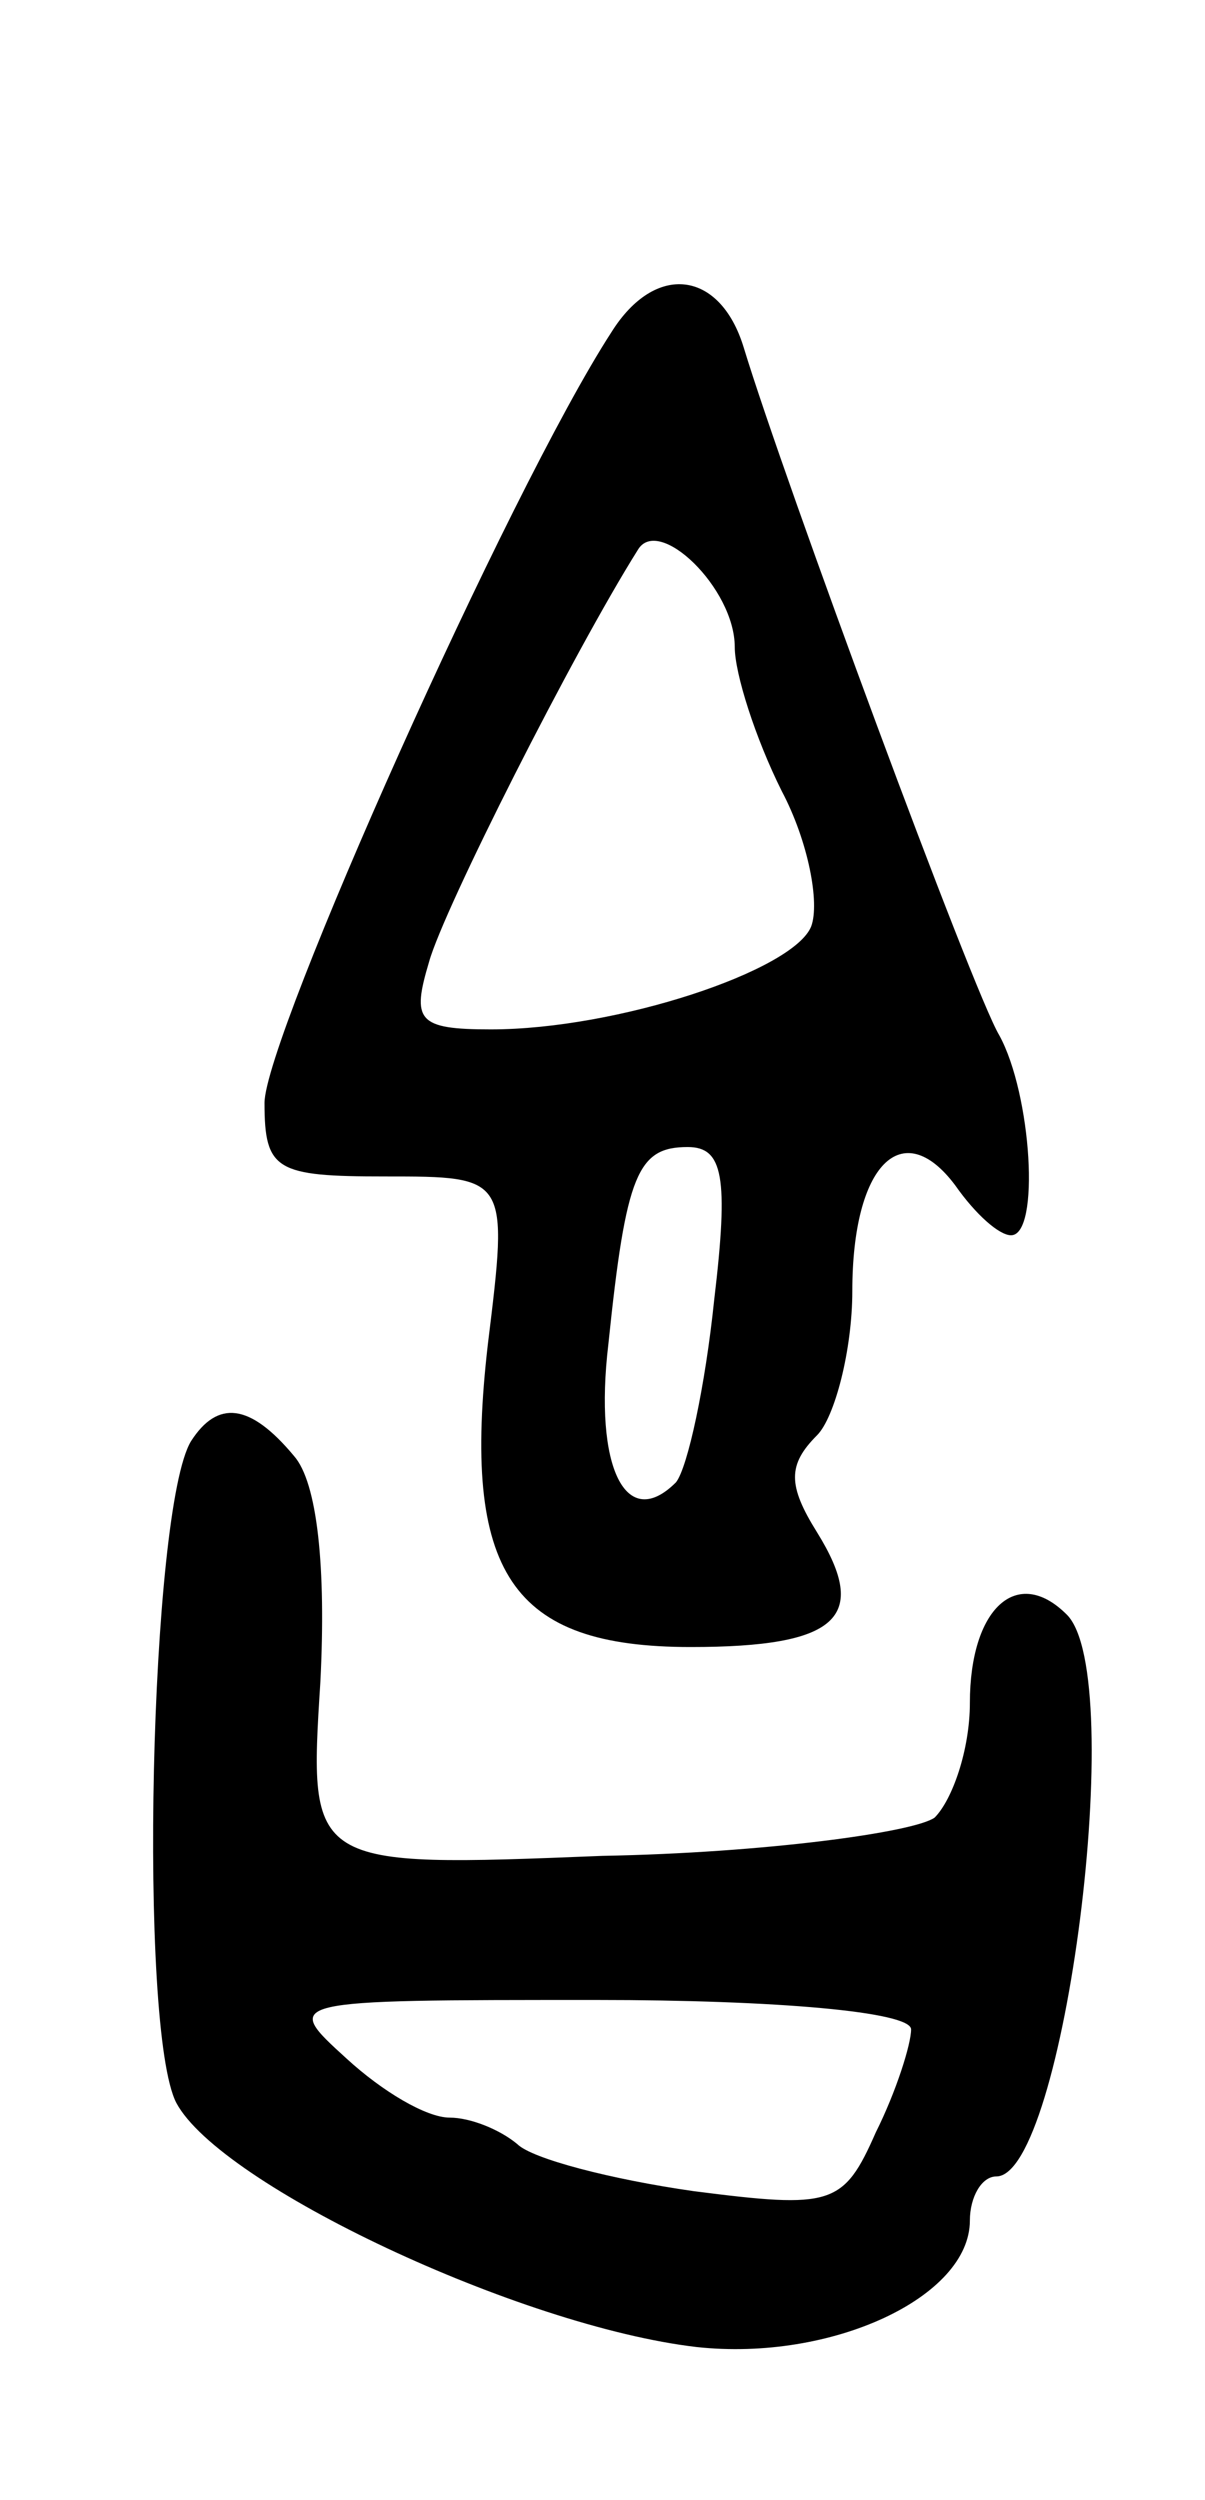 <svg version="1.0" xmlns="http://www.w3.org/2000/svg"
 width="41pt" height="85pt" viewBox="0 0 41 85"
 preserveAspectRatio="xMidYMid meet">
<g transform="translate(0,85) scale(0.1,-0.1)"
fill="#000000" stroke="none">
<path d="M208 737 c-35 -54 -118 -240 -118 -262 0 -23 4 -25 41 -25 42 0 42 0
35 -57 -9 -78 8 -103 69 -103 50 0 61 10 43 39 -10 16 -10 23 0 33 6 6 12 29
12 49 0 43 17 60 35 36 7 -10 15 -17 19 -17 10 0 7 48 -4 68 -9 15 -73 188
-87 234 -8 26 -30 29 -45 5z m42 -107 c0 -9 7 -31 16 -49 9 -17 13 -38 10 -46
-6 -15 -66 -35 -109 -35 -25 0 -27 3 -21 23 5 18 49 105 71 140 7 12 33 -13
33 -33z m-7 -222 c-3 -29 -9 -57 -13 -62 -17 -17 -28 5 -23 47 6 58 10 67 27
67 12 0 14 -10 9 -52z"/>
<path d="M65 360 c-14 -23 -18 -200 -5 -225 15 -28 117 -76 177 -83 46 -5 93
17 93 43 0 8 4 15 9 15 23 0 45 170 24 191 -17 17 -33 2 -33 -30 0 -16 -6 -33
-12 -39 -7 -5 -58 -12 -113 -13 -100 -4 -100 -4 -96 59 2 39 -1 68 -9 77 -15
18 -26 19 -35 5z m245 -200 c0 -5 -5 -21 -12 -35 -11 -25 -15 -26 -62 -20 -28
4 -55 11 -60 16 -6 5 -16 9 -23 9 -8 0 -23 9 -35 20 -22 20 -22 20 85 20 61 0
107 -4 107 -10z"/>
</g>
</svg>
